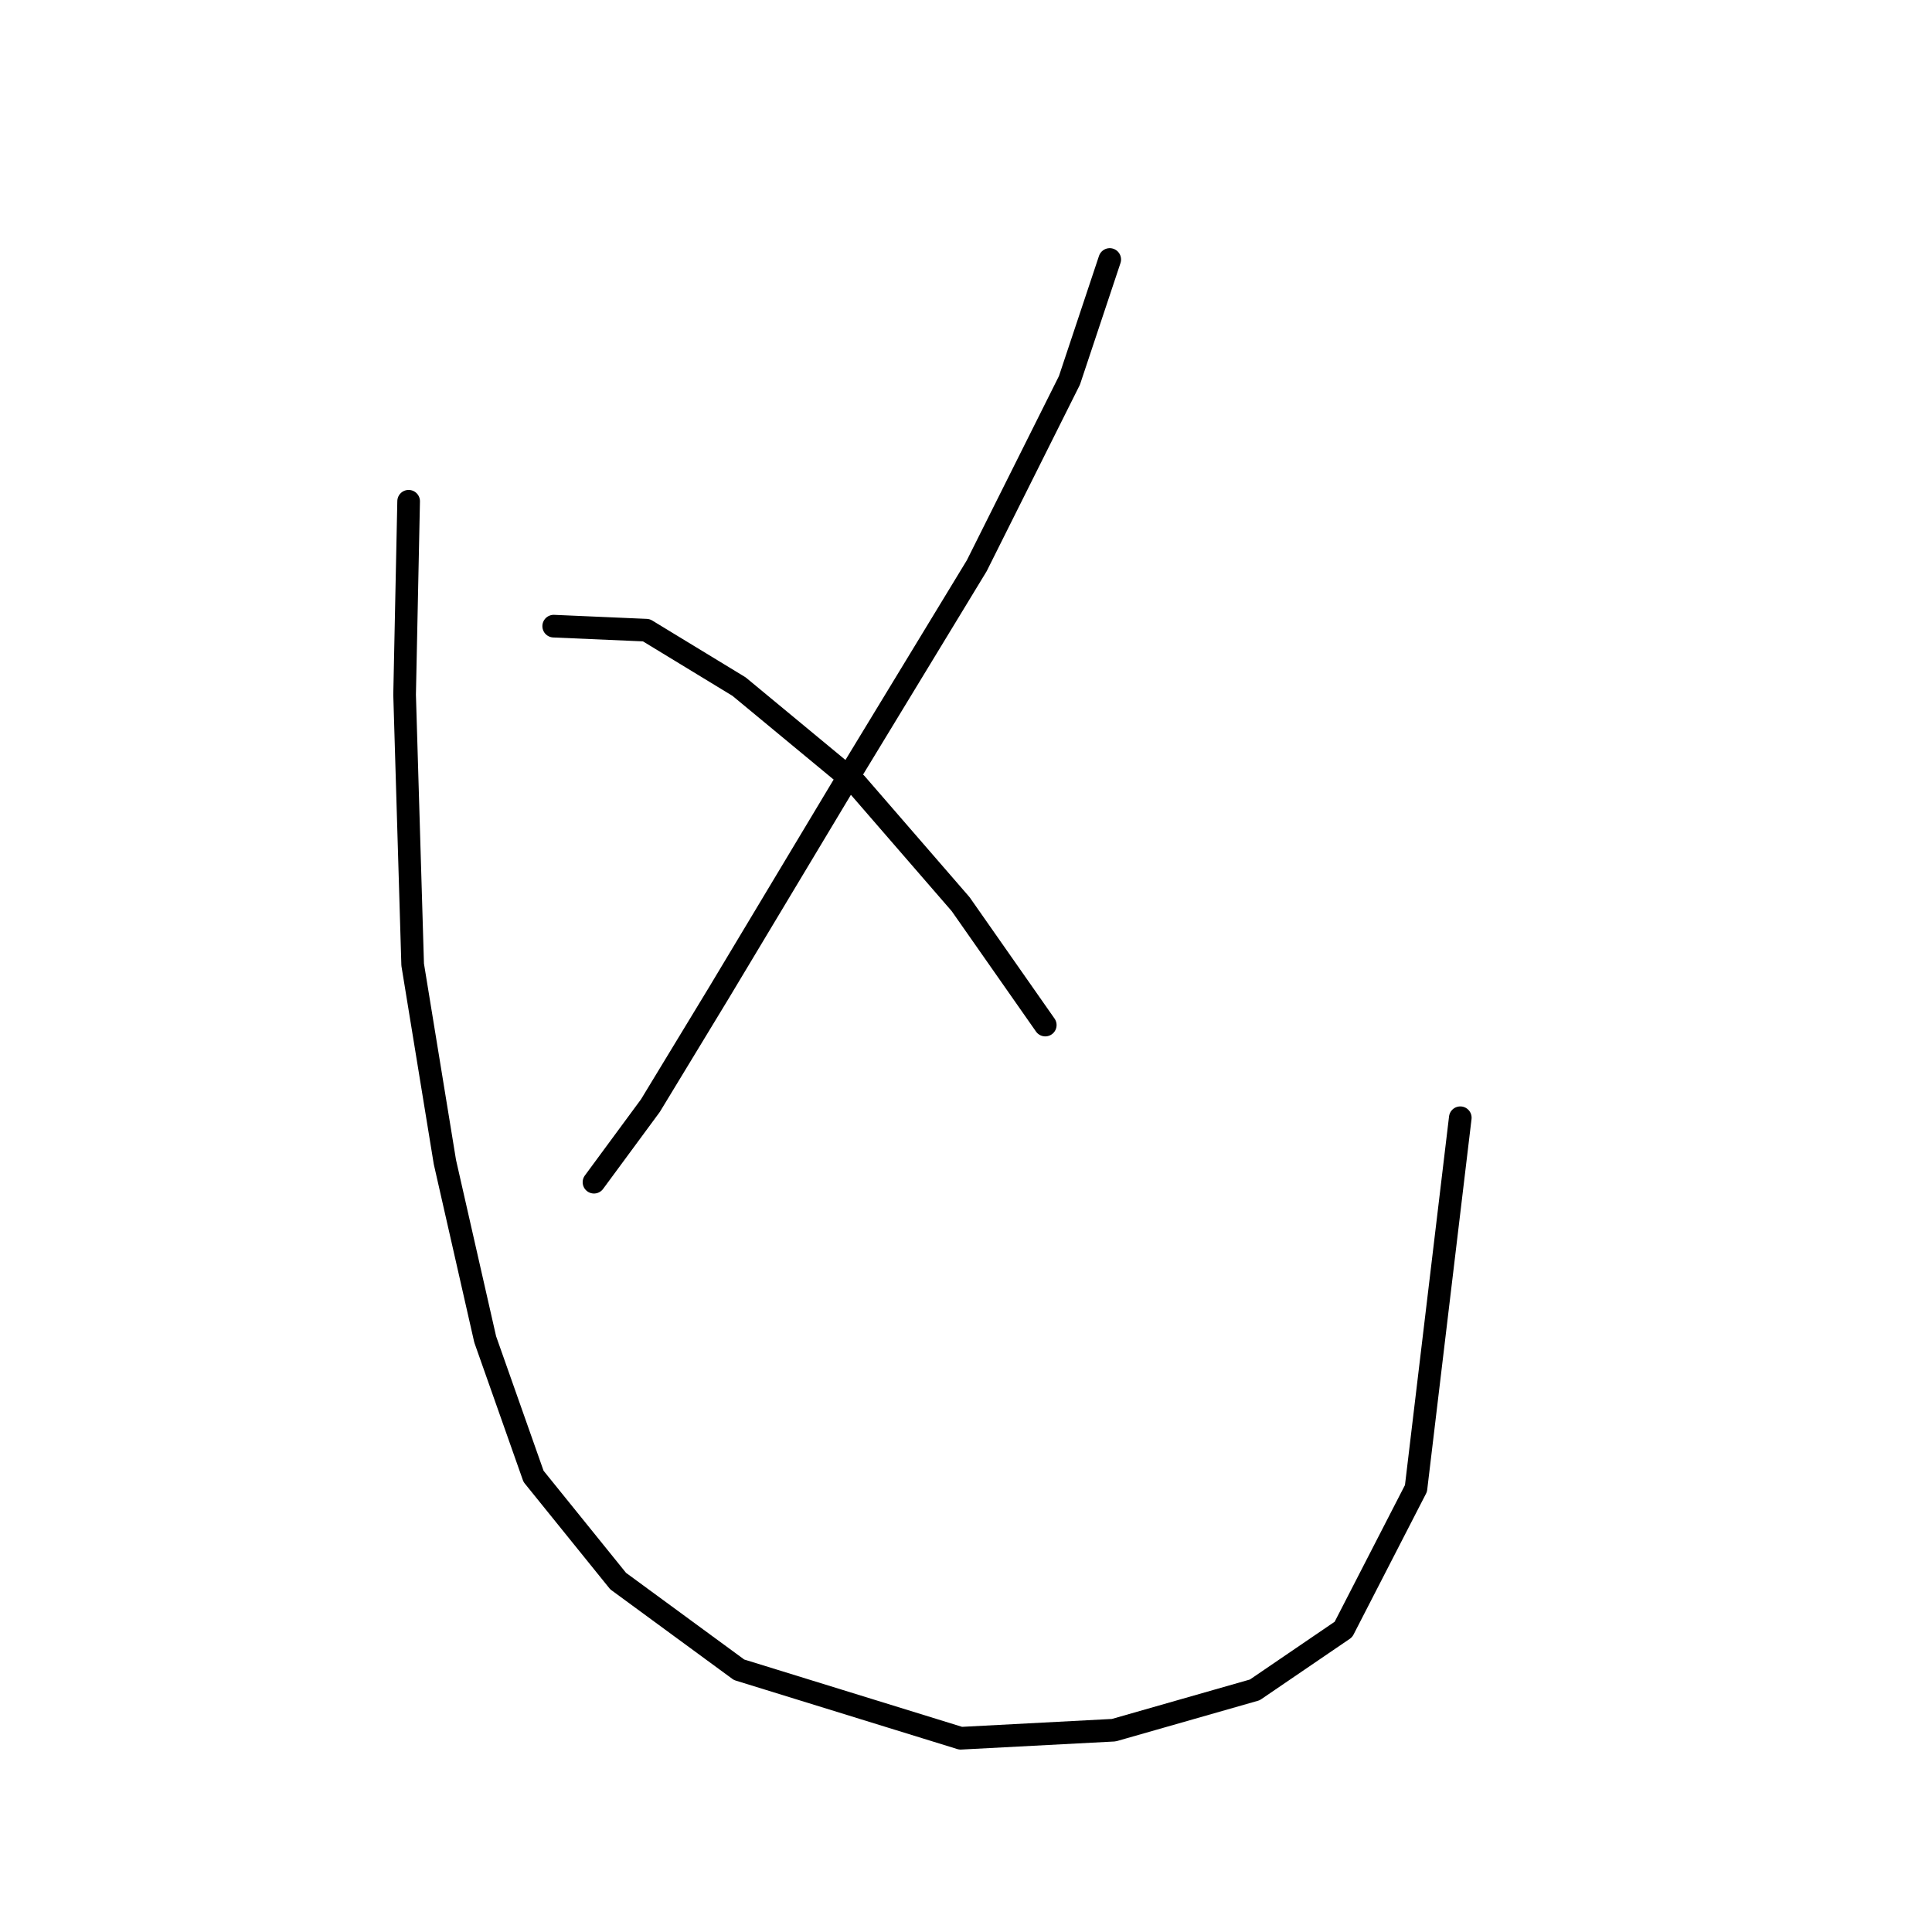 <?xml version="1.0" standalone="no"?>
    <svg width="256" height="256" xmlns="http://www.w3.org/2000/svg" version="1.1">
    <polyline stroke="black" stroke-width="3" stroke-linecap="round" fill="transparent" stroke-linejoin="round" points="147.046 34.383 141.707 50.4 129.427 74.96 112.876 102.189 95.257 131.554 86.18 146.504 78.706 156.648 78.706 156.648 " />
        <polyline stroke="black" stroke-width="3" stroke-linecap="round" fill="transparent" stroke-linejoin="round" points="73.367 82.969 85.646 83.503 97.926 90.977 113.41 103.791 127.291 119.808 138.503 135.826 138.503 135.826 " />
        <polyline stroke="black" stroke-width="3" stroke-linecap="round" fill="transparent" stroke-linejoin="round" points="54.146 66.418 53.612 92.045 54.68 127.817 58.951 153.978 64.29 177.47 70.697 195.623 81.909 209.505 97.926 221.251 127.291 230.327 147.58 229.259 166.266 223.92 178.012 215.912 187.623 197.225 193.496 148.106 193.496 148.106 " />
        </svg>